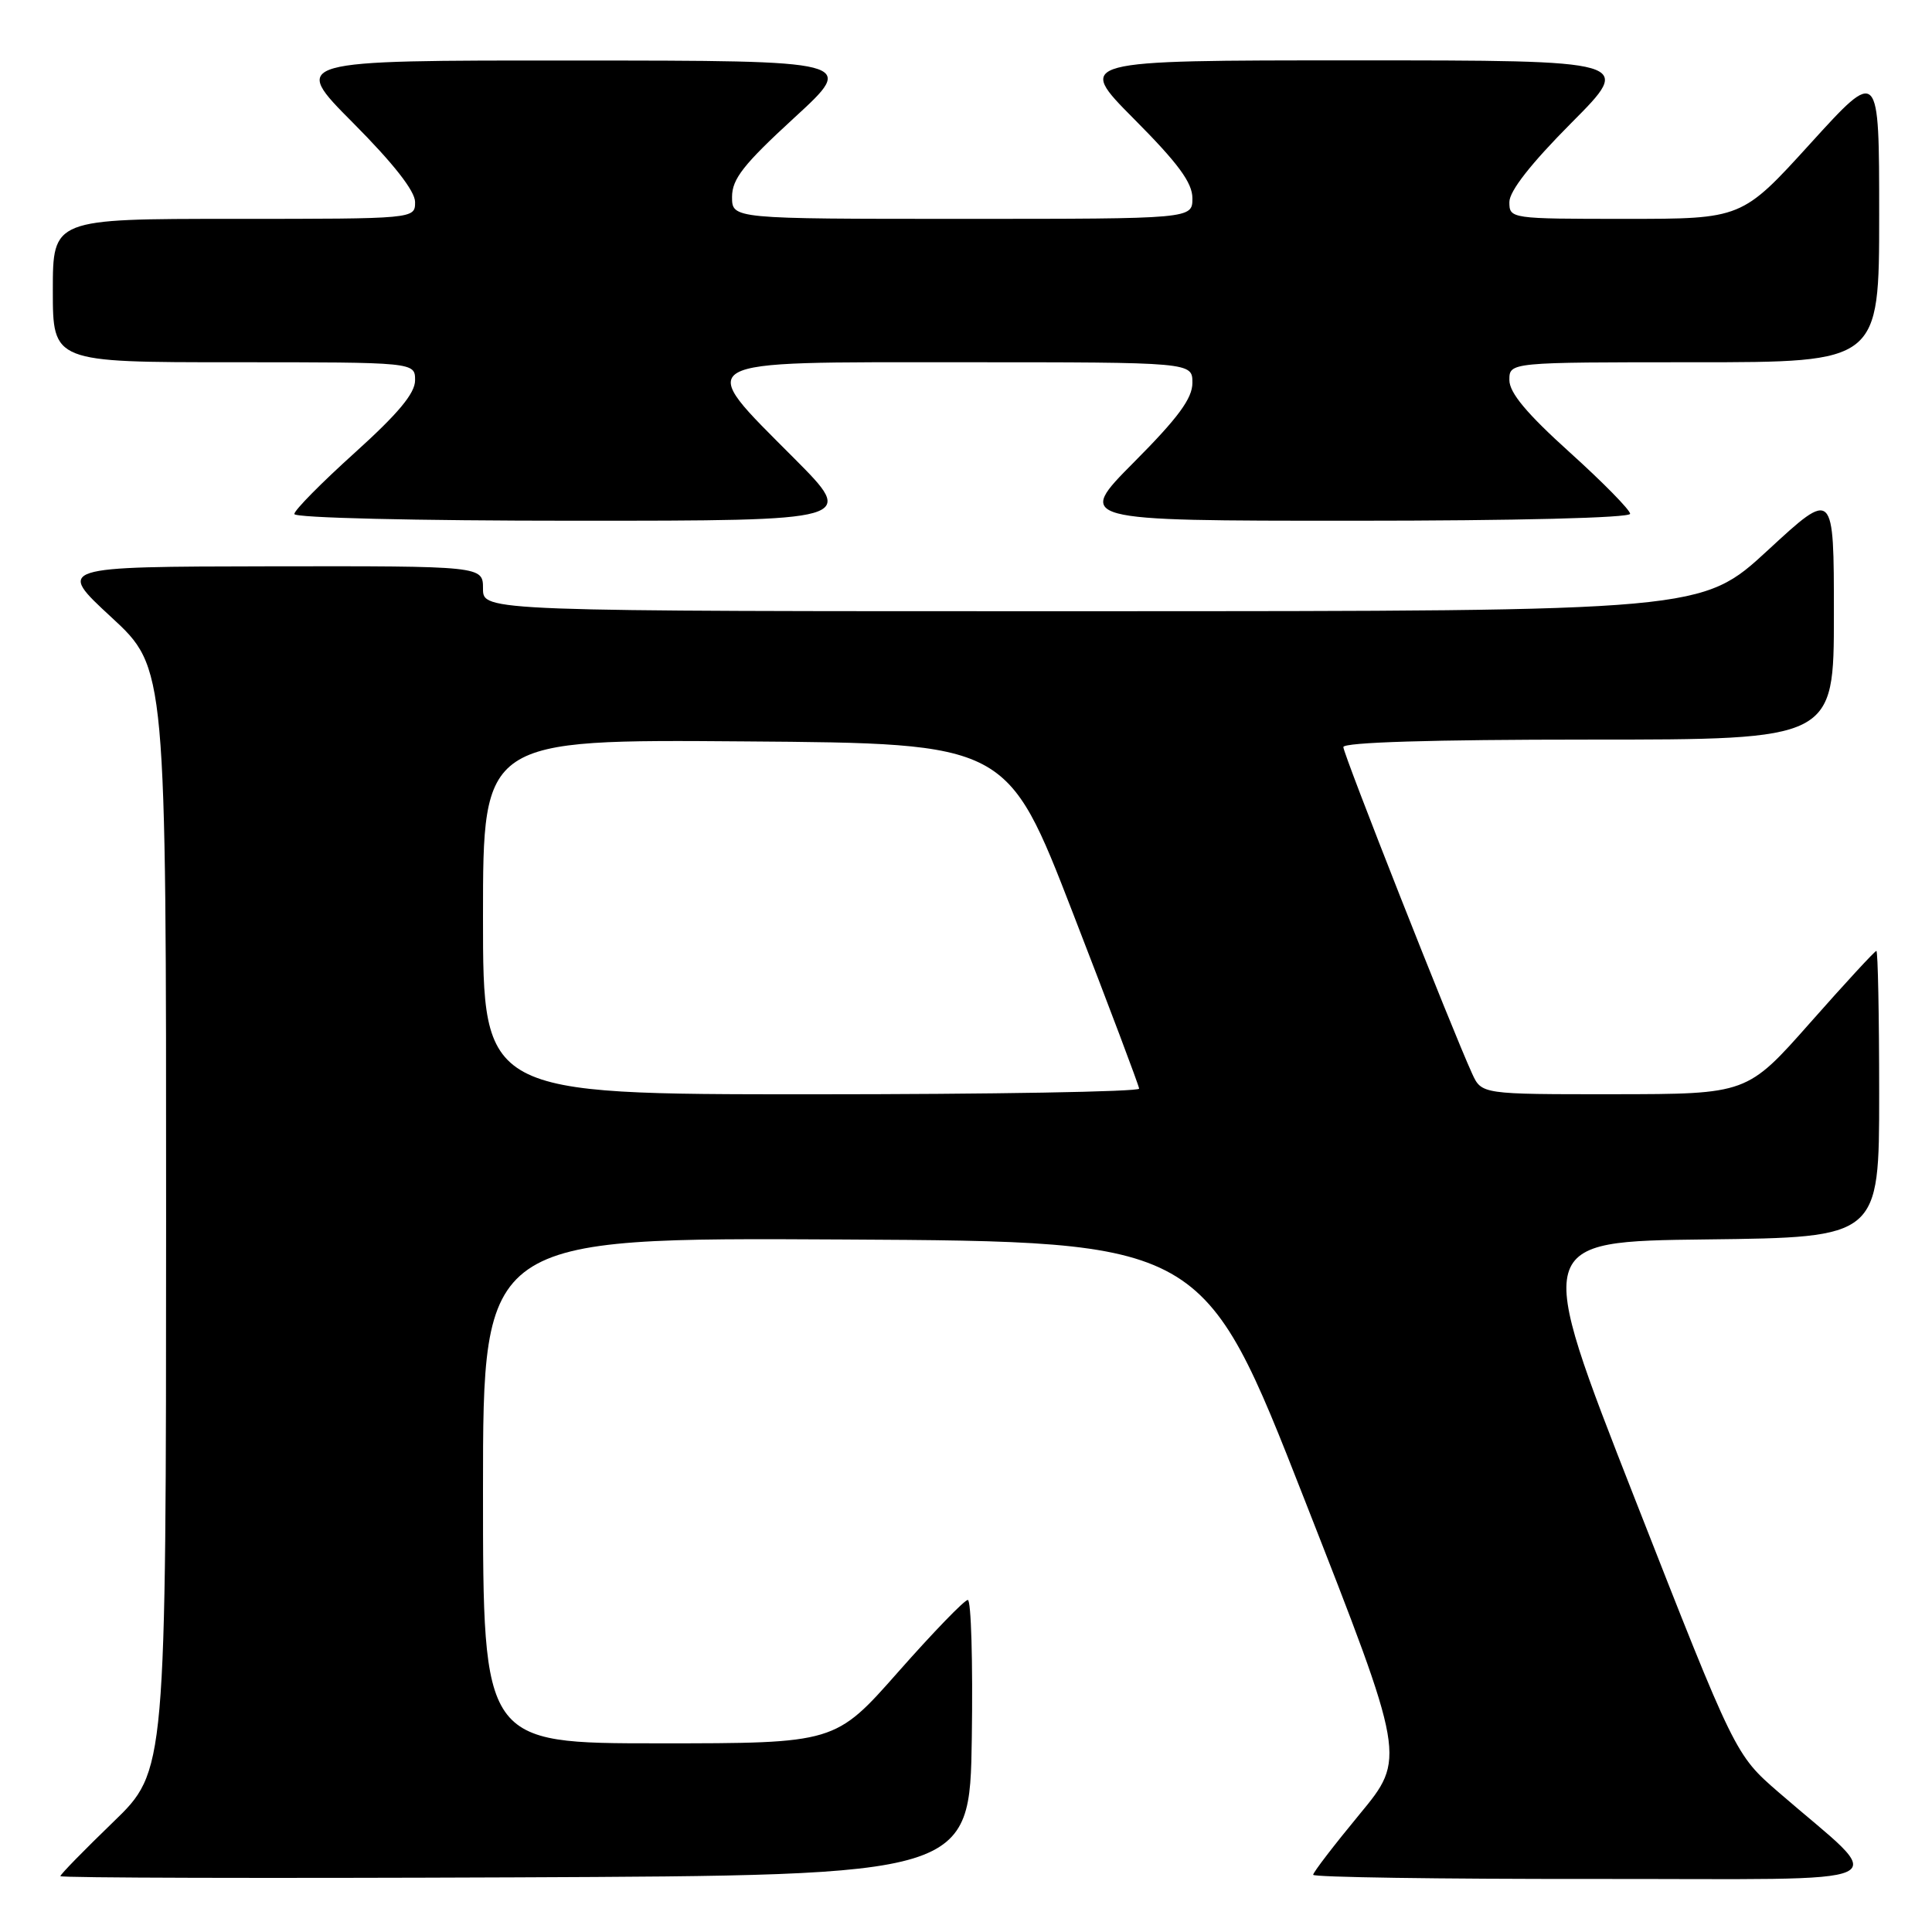 <?xml version="1.0" encoding="UTF-8" standalone="no"?>
<!DOCTYPE svg PUBLIC "-//W3C//DTD SVG 1.1//EN" "http://www.w3.org/Graphics/SVG/1.1/DTD/svg11.dtd" >
<svg xmlns="http://www.w3.org/2000/svg" xmlns:xlink="http://www.w3.org/1999/xlink" version="1.1" viewBox="0 0 256 256">
 <g >
 <path fill="currentColor"
d=" M 128.77 230.25 C 128.92 220.21 128.68 212.00 128.24 212.00 C 127.80 212.00 123.66 216.28 119.05 221.50 C 110.67 231.00 110.67 231.00 87.33 231.00 C 64.00 231.00 64.00 231.00 64.00 197.49 C 64.00 163.98 64.00 163.98 111.73 164.24 C 159.46 164.50 159.46 164.50 172.87 198.74 C 186.29 232.97 186.29 232.97 180.15 240.40 C 176.77 244.49 174.00 248.10 174.00 248.42 C 174.00 248.74 190.76 248.99 211.25 248.97 C 253.24 248.94 250.42 250.27 235.69 237.50 C 229.92 232.50 229.92 232.50 216.59 198.50 C 203.27 164.50 203.27 164.50 226.13 164.23 C 249.00 163.96 249.00 163.96 249.00 144.98 C 249.00 134.54 248.83 126.00 248.63 126.00 C 248.43 126.00 244.49 130.27 239.88 135.49 C 231.50 144.97 231.50 144.97 213.91 144.99 C 196.32 145.00 196.32 145.00 195.06 142.25 C 192.39 136.41 178.00 99.93 178.00 98.99 C 178.00 98.36 189.73 98.00 210.50 98.00 C 243.00 98.00 243.00 98.00 243.00 81.42 C 243.00 64.83 243.00 64.83 234.25 72.91 C 225.50 80.98 225.50 80.98 144.75 80.99 C 64.00 81.00 64.00 81.00 64.00 78.00 C 64.00 75.00 64.00 75.00 35.75 75.04 C 7.50 75.09 7.50 75.09 14.76 81.79 C 22.02 88.50 22.02 88.50 22.01 161.59 C 22.00 234.67 22.00 234.67 15.00 241.43 C 11.15 245.15 8.00 248.37 8.00 248.60 C 8.00 248.83 35.11 248.90 68.25 248.76 C 128.50 248.50 128.50 248.50 128.77 230.25 Z  M 105.23 60.73 C 92.00 47.44 91.01 48.00 127.50 48.00 C 158.00 48.00 158.00 48.00 158.00 50.73 C 158.00 52.79 156.12 55.35 150.27 61.23 C 142.55 69.00 142.55 69.00 179.27 69.00 C 200.93 69.00 216.00 68.62 216.00 68.08 C 216.00 67.58 212.40 63.91 208.00 59.94 C 202.30 54.80 200.00 52.04 200.00 50.36 C 200.00 48.00 200.00 48.00 224.50 48.00 C 249.00 48.00 249.00 48.00 249.00 28.50 C 249.00 8.99 249.00 8.99 239.90 19.00 C 230.81 29.00 230.81 29.00 215.40 29.00 C 200.14 29.00 200.00 28.98 200.00 26.77 C 200.00 25.32 202.86 21.67 208.23 16.27 C 216.46 8.00 216.46 8.00 179.50 8.00 C 142.55 8.00 142.55 8.00 150.27 15.77 C 156.12 21.65 158.00 24.21 158.00 26.27 C 158.00 29.00 158.00 29.00 127.50 29.00 C 97.00 29.00 97.00 29.00 97.00 26.09 C 97.00 23.71 98.54 21.76 105.25 15.60 C 113.50 8.03 113.50 8.03 76.02 8.02 C 38.54 8.00 38.54 8.00 46.77 16.27 C 52.14 21.67 55.00 25.32 55.00 26.77 C 55.00 29.00 55.00 29.00 31.00 29.00 C 7.00 29.00 7.00 29.00 7.00 38.50 C 7.00 48.00 7.00 48.00 31.00 48.00 C 55.00 48.00 55.00 48.00 55.00 50.39 C 55.00 52.12 52.76 54.80 47.00 60.00 C 42.60 63.97 39.00 67.61 39.00 68.11 C 39.00 68.62 55.02 69.00 76.23 69.00 C 113.46 69.00 113.46 69.00 105.23 60.73 Z  M 64.00 121.49 C 64.00 97.97 64.00 97.97 98.73 98.24 C 133.46 98.50 133.46 98.50 142.17 121.00 C 146.97 133.38 150.91 143.84 150.94 144.25 C 150.98 144.66 131.43 145.00 107.50 145.00 C 64.00 145.00 64.00 145.00 64.00 121.49 Z "/>
</g>
</svg>